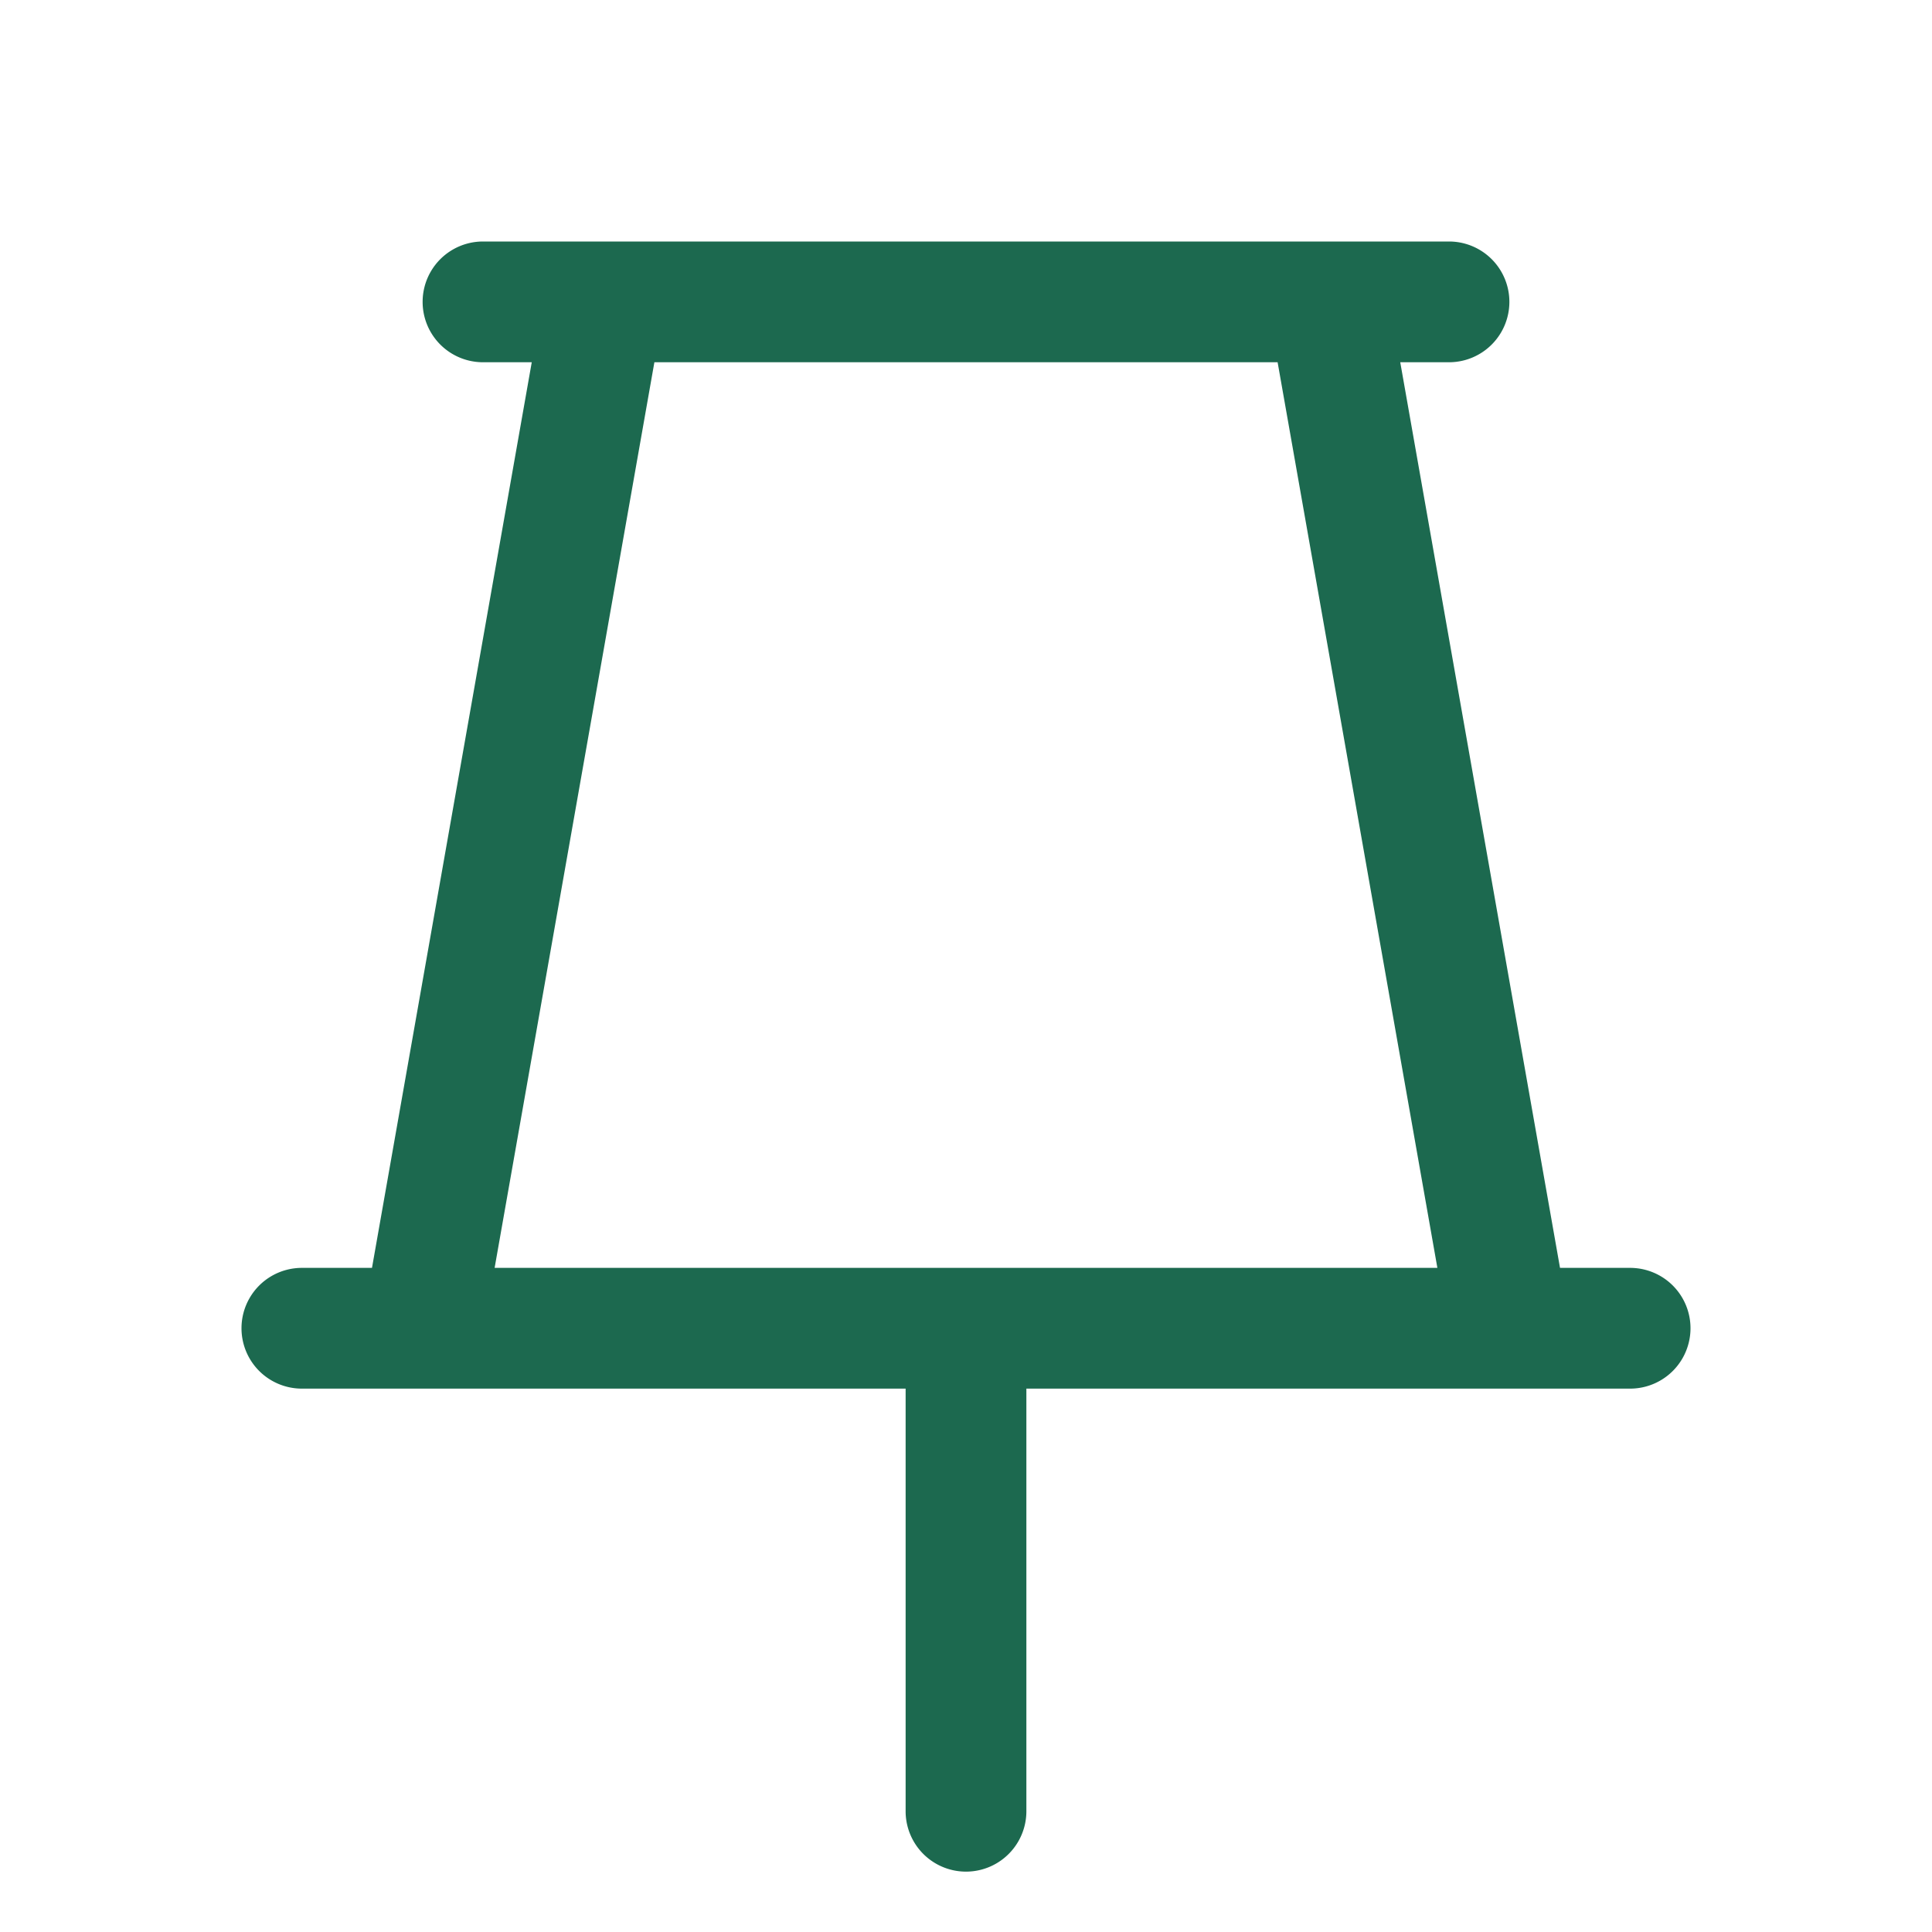 <svg xmlns="http://www.w3.org/2000/svg" viewBox="0 0 256 256" fill="#1C694F"><path d="M216,168h-9.29L185.54,48H192a8,8,0,0,0,0-16H64a8,8,0,0,0,0,16h6.46L49.29,168H40a8,8,0,0,0,0,16h80v56a8,8,0,0,0,16,0V184h80a8,8,0,0,0,0-16ZM86.71,48h82.58l21.17,120H65.54Z"/></svg>